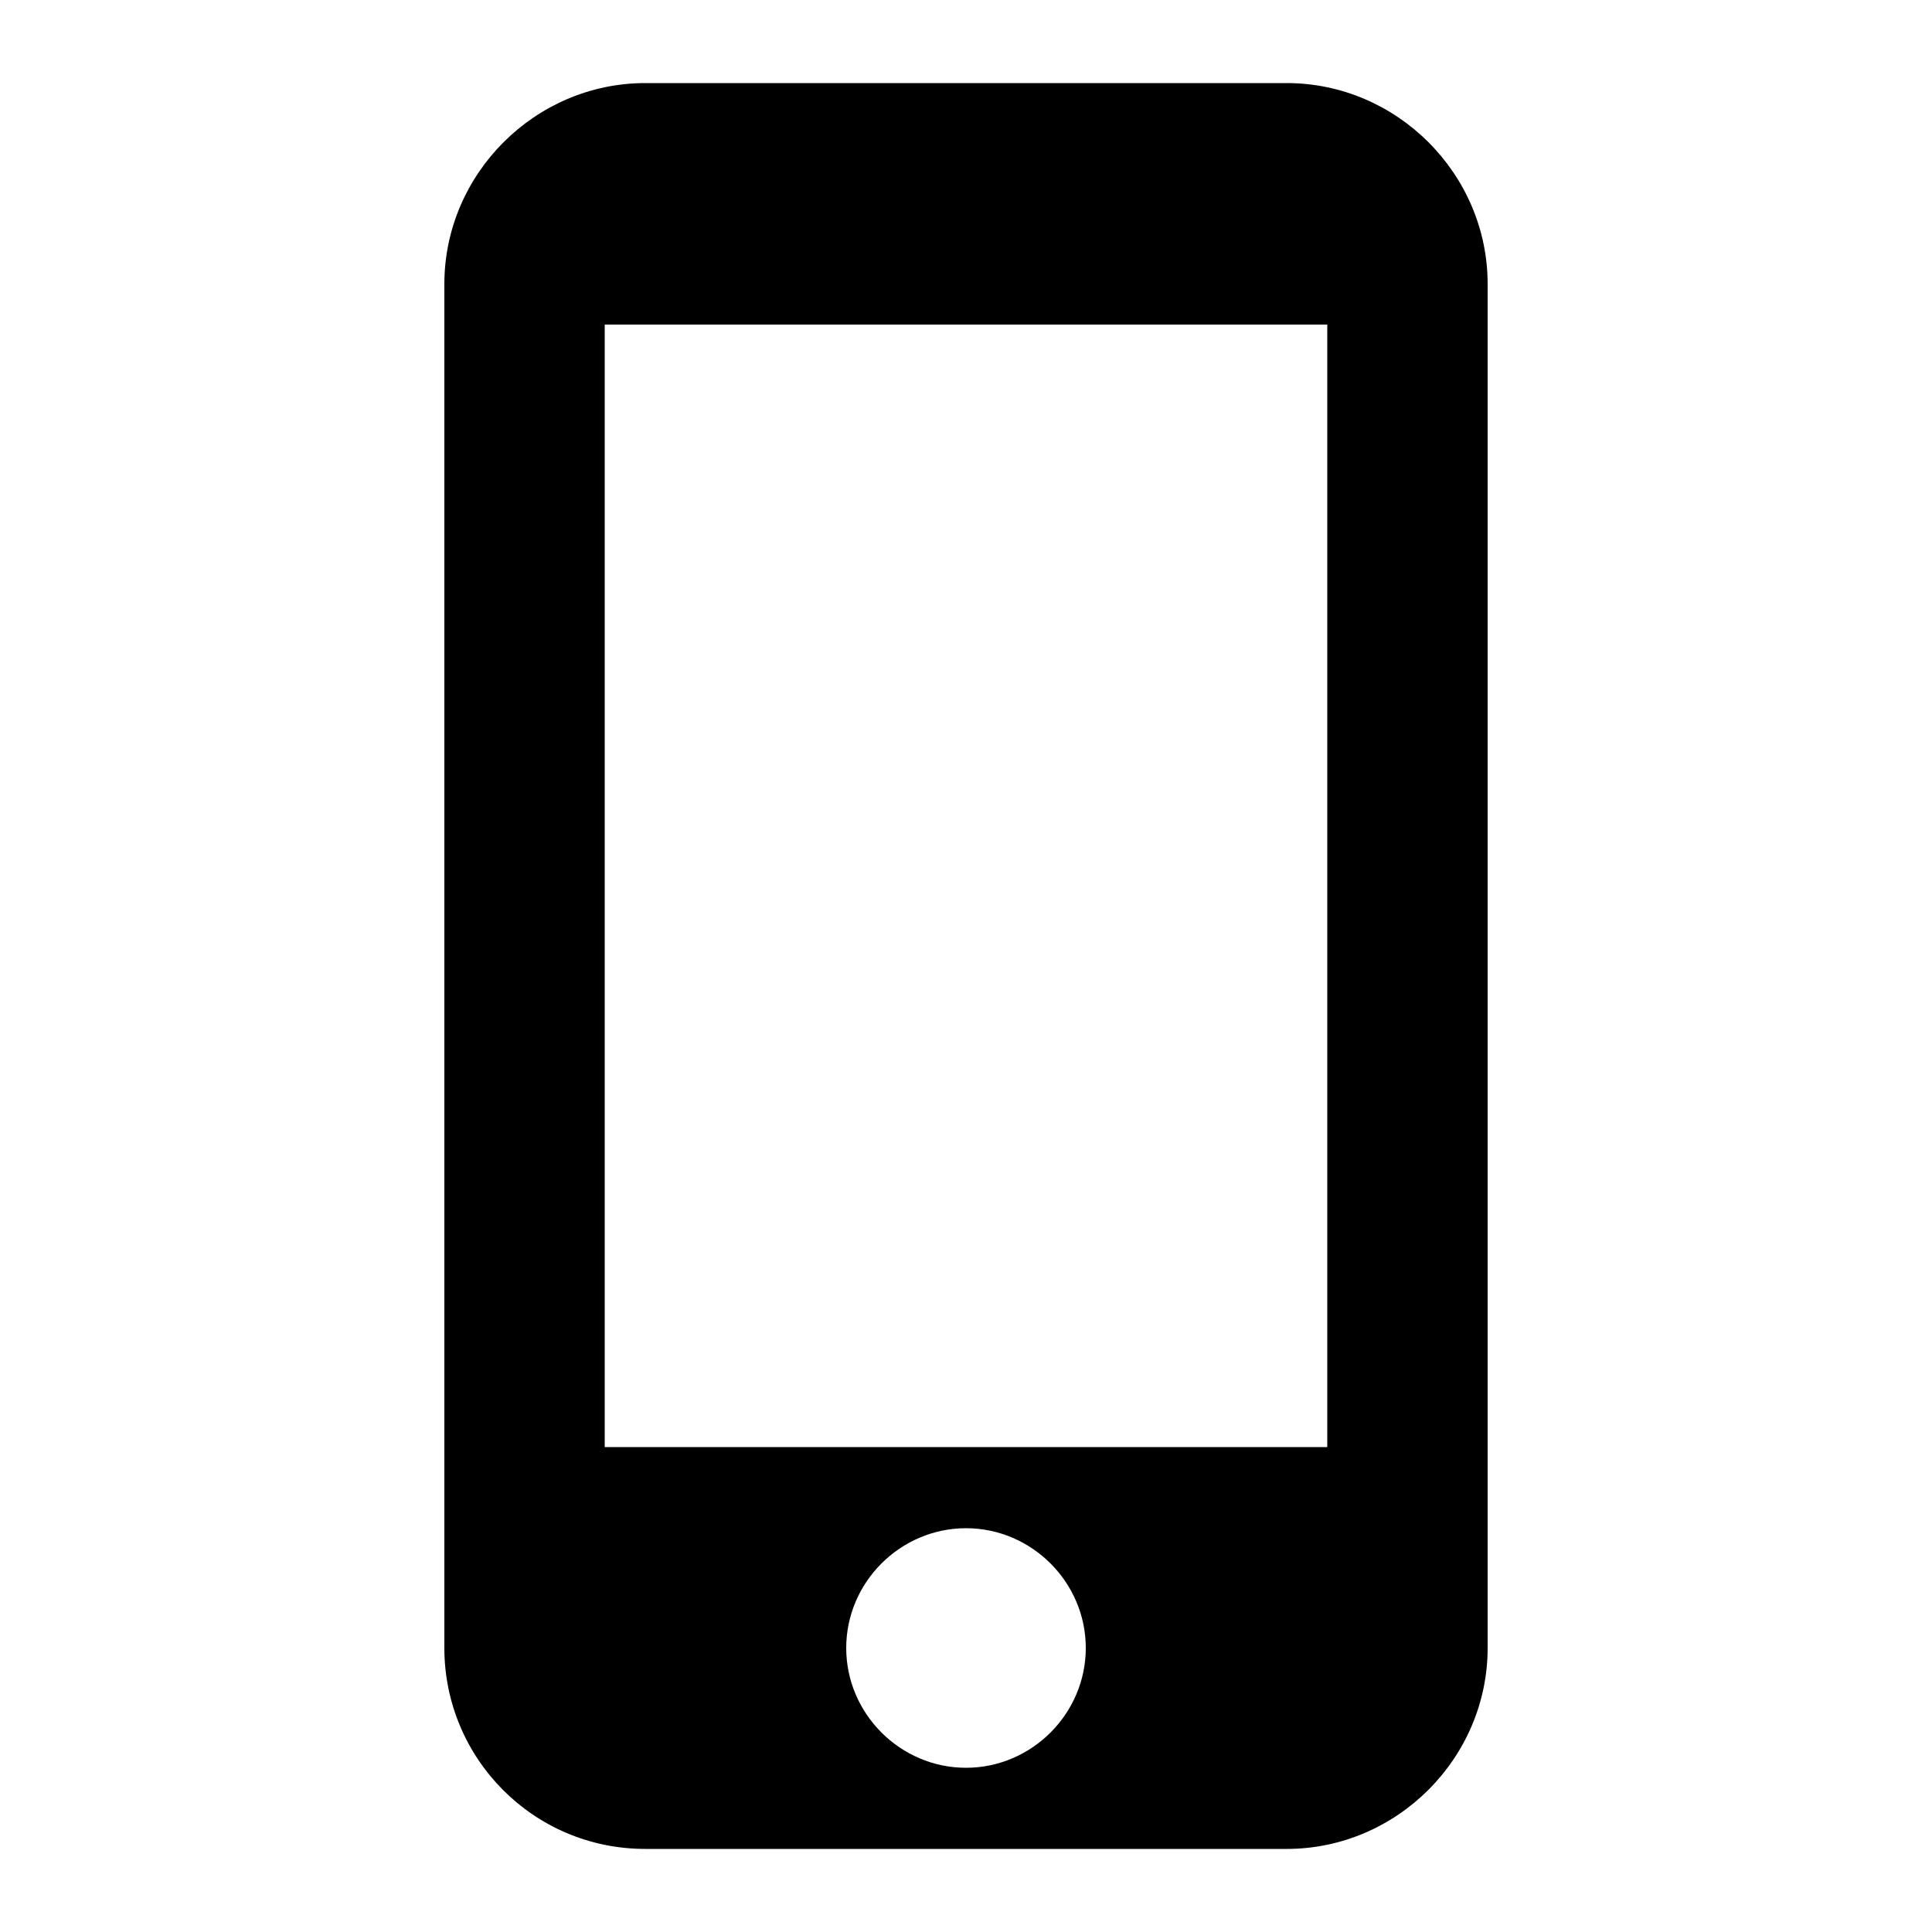 <?xml version="1.0" encoding="utf-8"?>
<!-- Generator: Adobe Illustrator 23.0.5, SVG Export Plug-In . SVG Version: 6.00 Build 0)  -->
<svg version="1.1" id="Capa_1" xmlns="http://www.w3.org/2000/svg" xmlns:xlink="http://www.w3.org/1999/xlink" x="0px" y="0px"
	 viewBox="0 0 100 100" style="enable-background:new 0 0 100 100;" xml:space="preserve">
<path d="M66.6,4.3H33.4C27.7,4.3,23,9,23,14.7v70.6c0,5.7,4.6,10.4,10.4,10.4h33.2C72.3,95.7,77,91,77,85.3V14.7
	C77,9,72.3,4.3,66.6,4.3z M50,91.5c-3.4,0-6.2-2.8-6.2-6.2c0-3.4,2.8-6.2,6.2-6.2s6.2,2.8,6.2,6.2C56.2,88.7,53.4,91.5,50,91.5z
	 M68.7,74.9H31.3V16.8h37.4V74.9z"/>
</svg>
